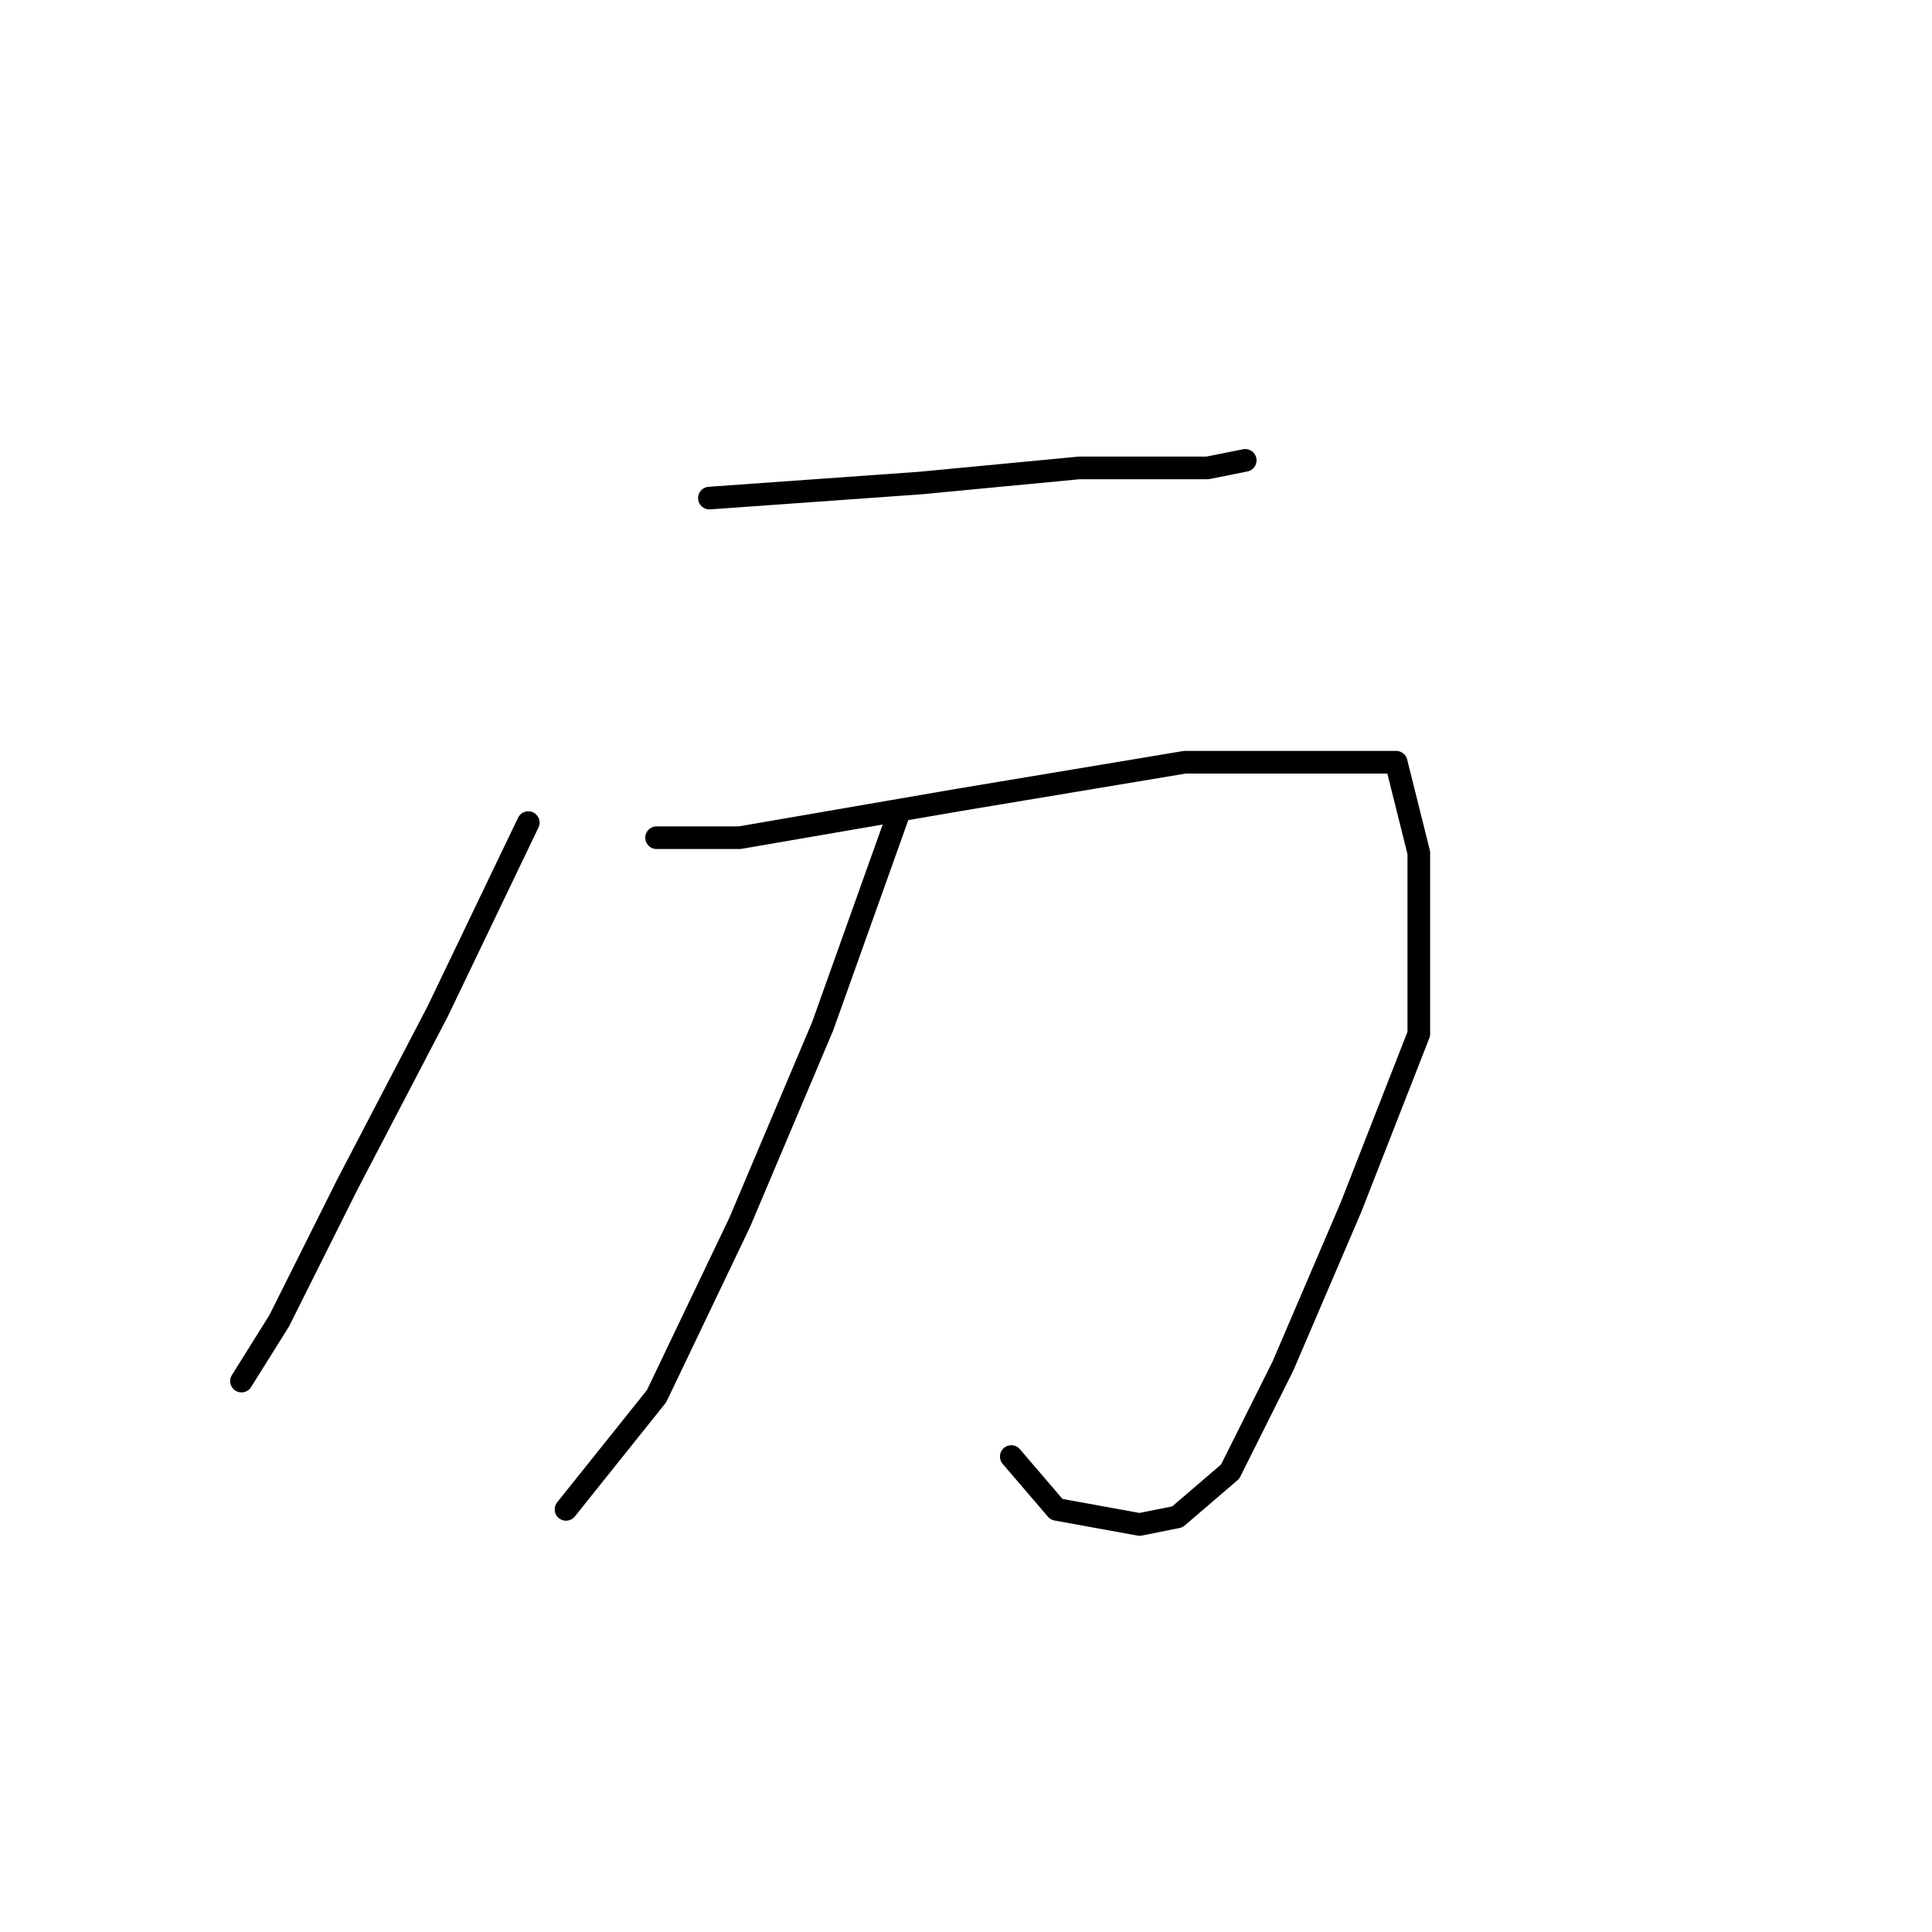 <?xml version="1.0" standalone="no"?>
    <svg width="256" height="256" xmlns="http://www.w3.org/2000/svg" version="1.1">
    <polyline stroke="black" stroke-width="3" stroke-linecap="round" fill="transparent" stroke-linejoin="round" points="94 66 122 64 143 62 160 62 165 61 165 61 " />
        <polyline stroke="black" stroke-width="3" stroke-linecap="round" fill="transparent" stroke-linejoin="round" points="70 109 58 134 46 157 37 175 32 183 32 183 " />
        <polyline stroke="black" stroke-width="3" stroke-linecap="round" fill="transparent" stroke-linejoin="round" points="87 111 98 111 127 106 157 101 175 101 185 101 188 113 188 137 179 160 170 181 163 195 156 201 151 202 140 200 134 193 134 193 " />
        <polyline stroke="black" stroke-width="3" stroke-linecap="round" fill="transparent" stroke-linejoin="round" points="119 108 109 136 98 162 87 185 75 200 75 200 " />
        </svg>